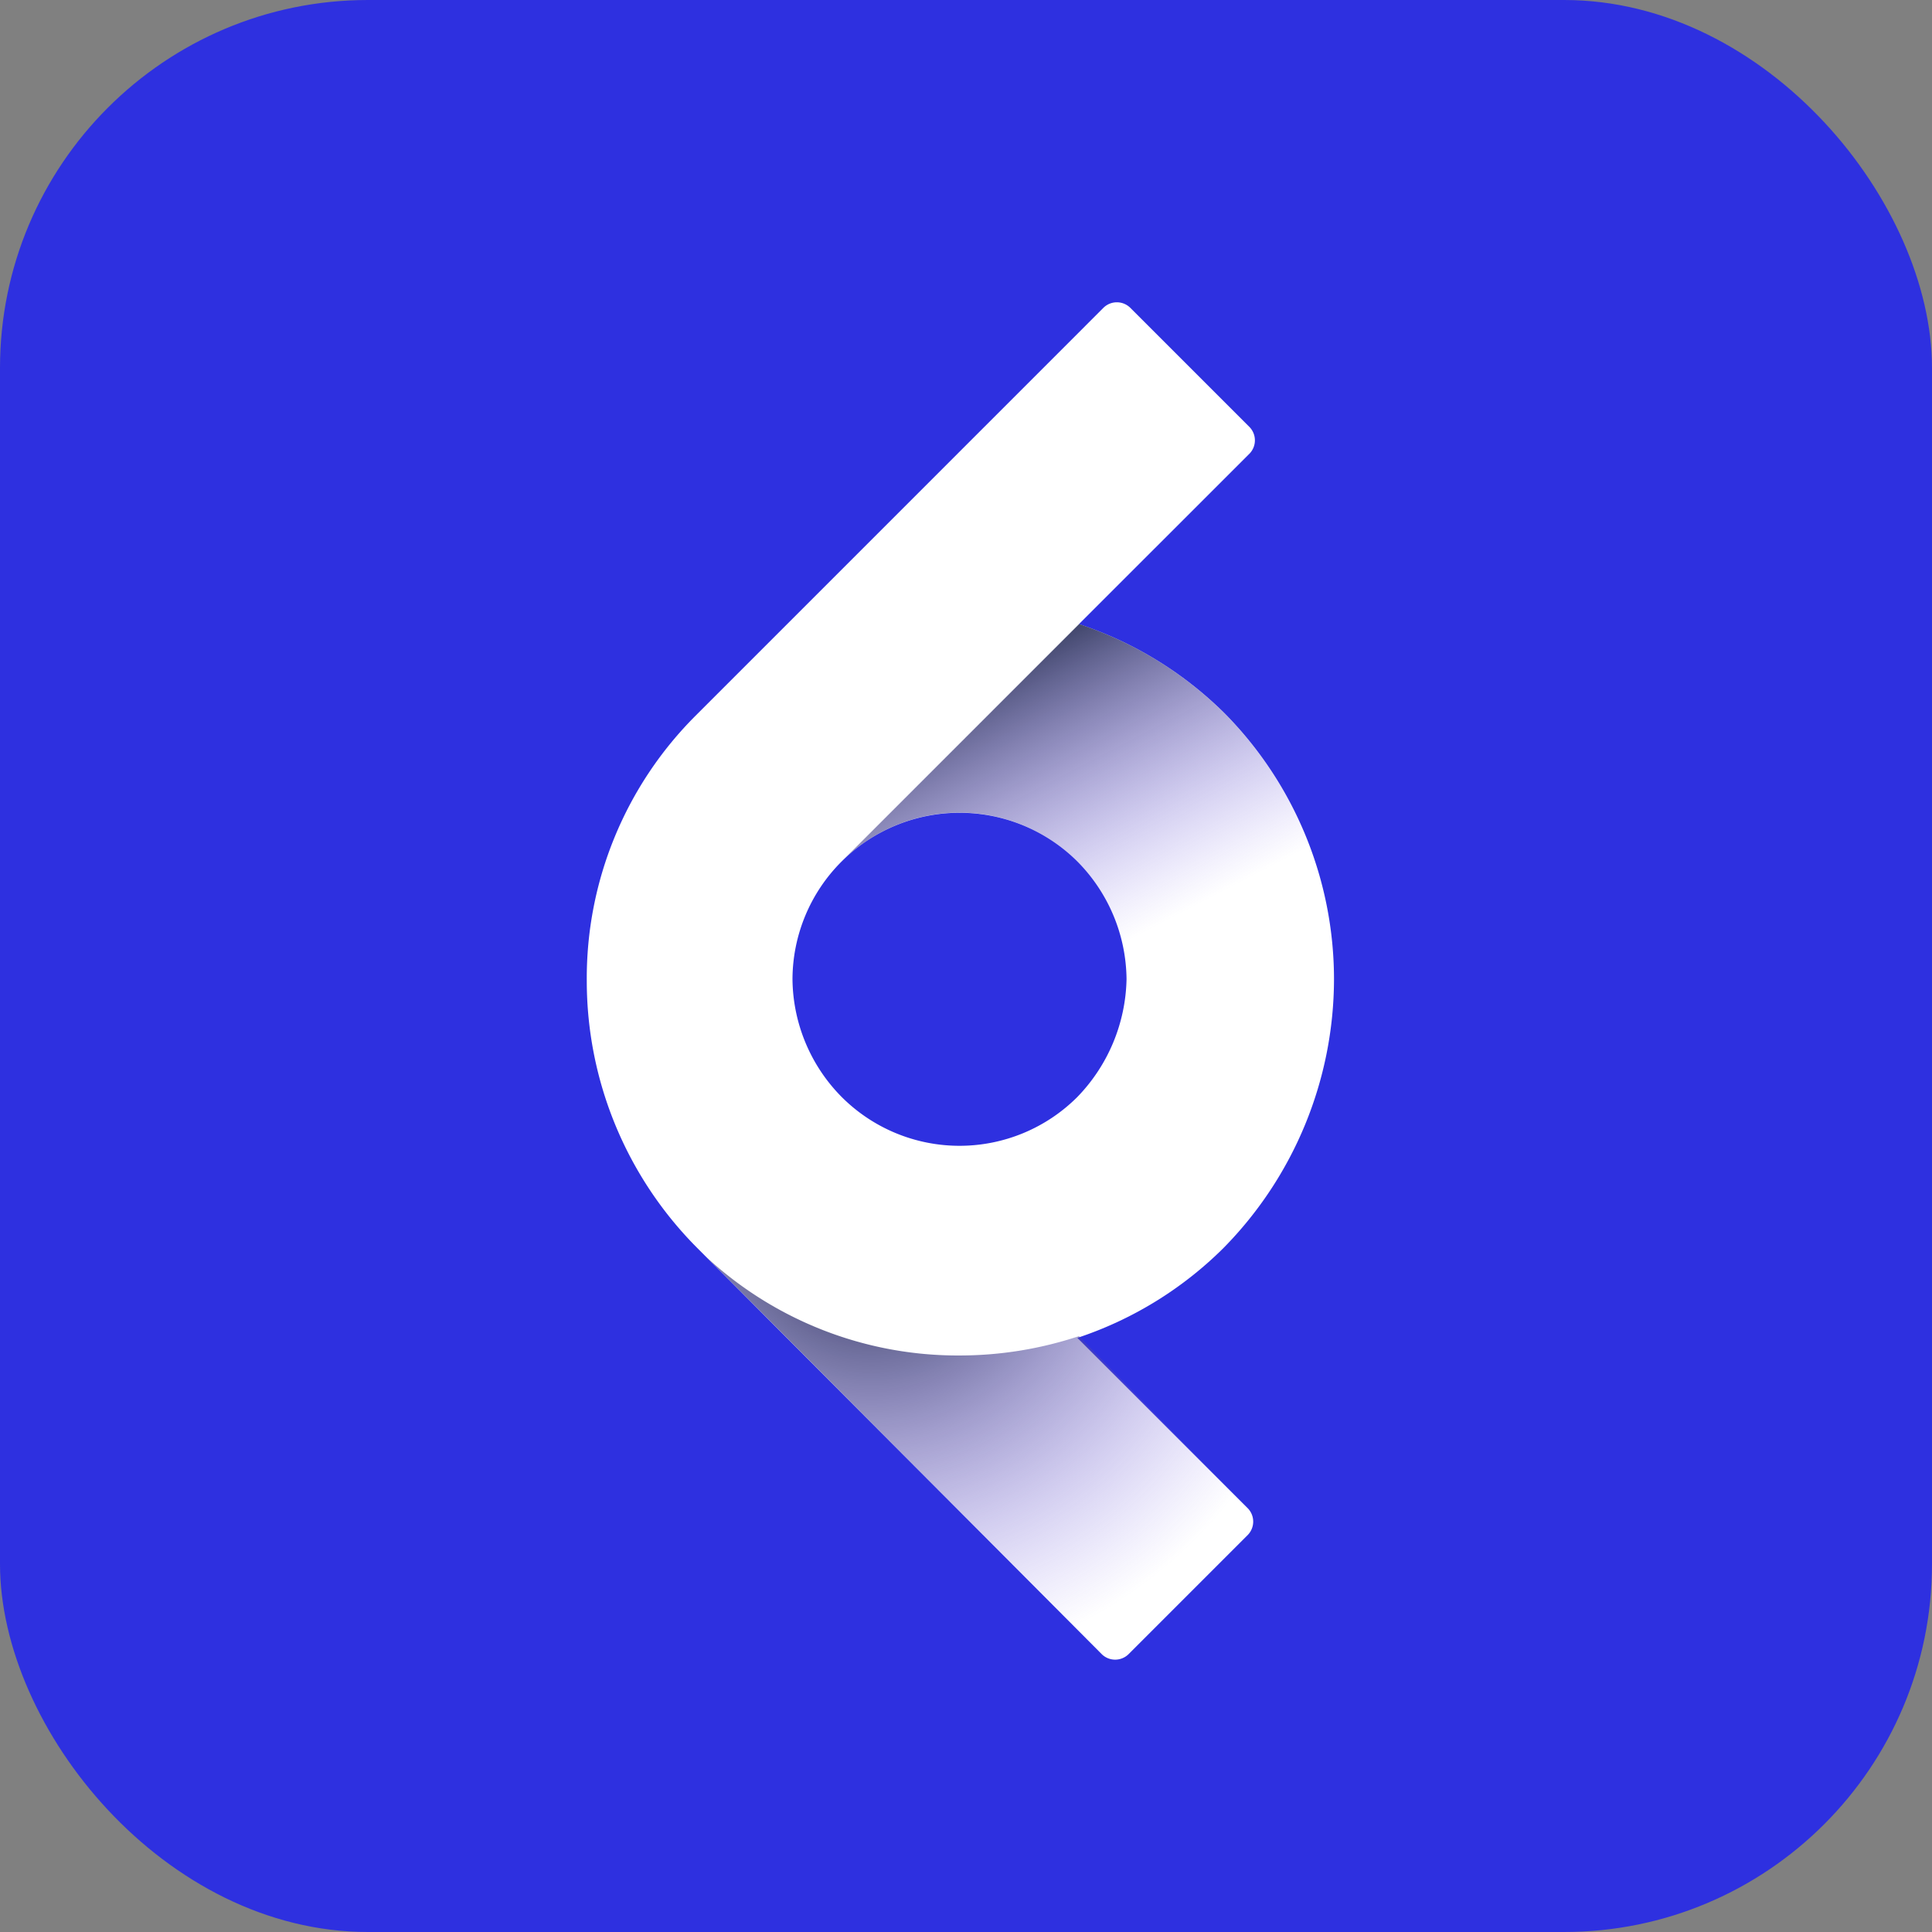 <svg xmlns="http://www.w3.org/2000/svg" xmlns:xlink="http://www.w3.org/1999/xlink" width="42" height="42" viewBox="0 0 42 42">
  <rect x="0" y="0" width="42" height="42" fill="#808080" stroke="none"/>
  <defs>
    <linearGradient id="linear-gradient" x1="0.12" y1="0.092" x2="1.278" y2="1.696" gradientUnits="objectBoundingBox">
      <stop offset="0" stop-color="#0d192e"/>
      <stop offset="0.113" stop-color="#2d2f6a" stop-opacity="0.757"/>
      <stop offset="0.232" stop-color="#4b43a1" stop-opacity="0.502"/>
      <stop offset="0.335" stop-color="#6152ca" stop-opacity="0.278"/>
      <stop offset="0.415" stop-color="#6f5be3" stop-opacity="0.106"/>
      <stop offset="0.465" stop-color="#745eec" stop-opacity="0"/>
    </linearGradient>
    <radialGradient id="radial-gradient" cx="0.231" cy="-0.102" r="1.342" gradientTransform="translate(0.132) scale(0.736 1)" gradientUnits="objectBoundingBox">
      <stop offset="0" stop-color="#0d192e"/>
      <stop offset="0.194" stop-color="#2b2d66" stop-opacity="0.773"/>
      <stop offset="0.417" stop-color="#4a429f" stop-opacity="0.51"/>
      <stop offset="0.609" stop-color="#6151c9" stop-opacity="0.282"/>
      <stop offset="0.759" stop-color="#6f5be2" stop-opacity="0.106"/>
      <stop offset="0.849" stop-color="#745eec" stop-opacity="0"/>
    </radialGradient>
  </defs>
  <g id="Group_3700" data-name="Group 3700" transform="translate(-59.611 -5209.611)">
    <rect id="Rectangle_729" data-name="Rectangle 729" width="42" height="42" rx="8" transform="translate(59.611 5209.611)" fill="#2e30e0"/>
    <g id="Labels" transform="translate(72.367 5216.183)">
      <path id="Path_24" data-name="Path 24" d="M16.544,14.815a8.225,8.225,0,0,0-2.37-5.772A8.129,8.129,0,0,0,11,7.095L14.71,3.387a.416.416,0,0,0,0-.573h0l-2.6-2.6h0a.416.416,0,0,0-.573,0L2.67,9.082A8.064,8.064,0,0,0,.3,14.854a8.225,8.225,0,0,0,2.37,5.772L11.5,29.493a.416.416,0,0,0,.573,0h0l2.6-2.6h0a.416.416,0,0,0,0-.573l-3.708-3.708a8.129,8.129,0,0,0,3.172-1.949A8.344,8.344,0,0,0,16.544,14.815Zm-5.58,2.561a3.622,3.622,0,0,1-5.122,0,3.685,3.685,0,0,1-1.07-2.561,3.631,3.631,0,0,1,6.192-2.561,3.685,3.685,0,0,1,1.07,2.561A3.786,3.786,0,0,1,10.964,17.376Z" transform="translate(-0.3 -0.1)" fill="#fff"/>
      <path id="Path_25" data-name="Path 25" d="M19.922,23.56a3.685,3.685,0,0,1,1.07,2.561H25.5a8.225,8.225,0,0,0-2.37-5.772A8.129,8.129,0,0,0,19.96,18.4L14.8,23.56A3.622,3.622,0,0,1,19.922,23.56Z" transform="translate(-9.258 -11.405)" fill="url(#linear-gradient)"/>
      <path id="Path_26" data-name="Path 26" d="M15.2,56.12a8.231,8.231,0,0,1-2.6.42A8.048,8.048,0,0,1,7.1,54.4c1.414,1.414,8.6,8.638,8.6,8.638a.416.416,0,0,0,.573,0h0l2.6-2.6h0a.416.416,0,0,0,0-.573Z" transform="translate(-4.501 -33.645)" fill="url(#radial-gradient)"/>
    </g>
  </g>
</svg>
